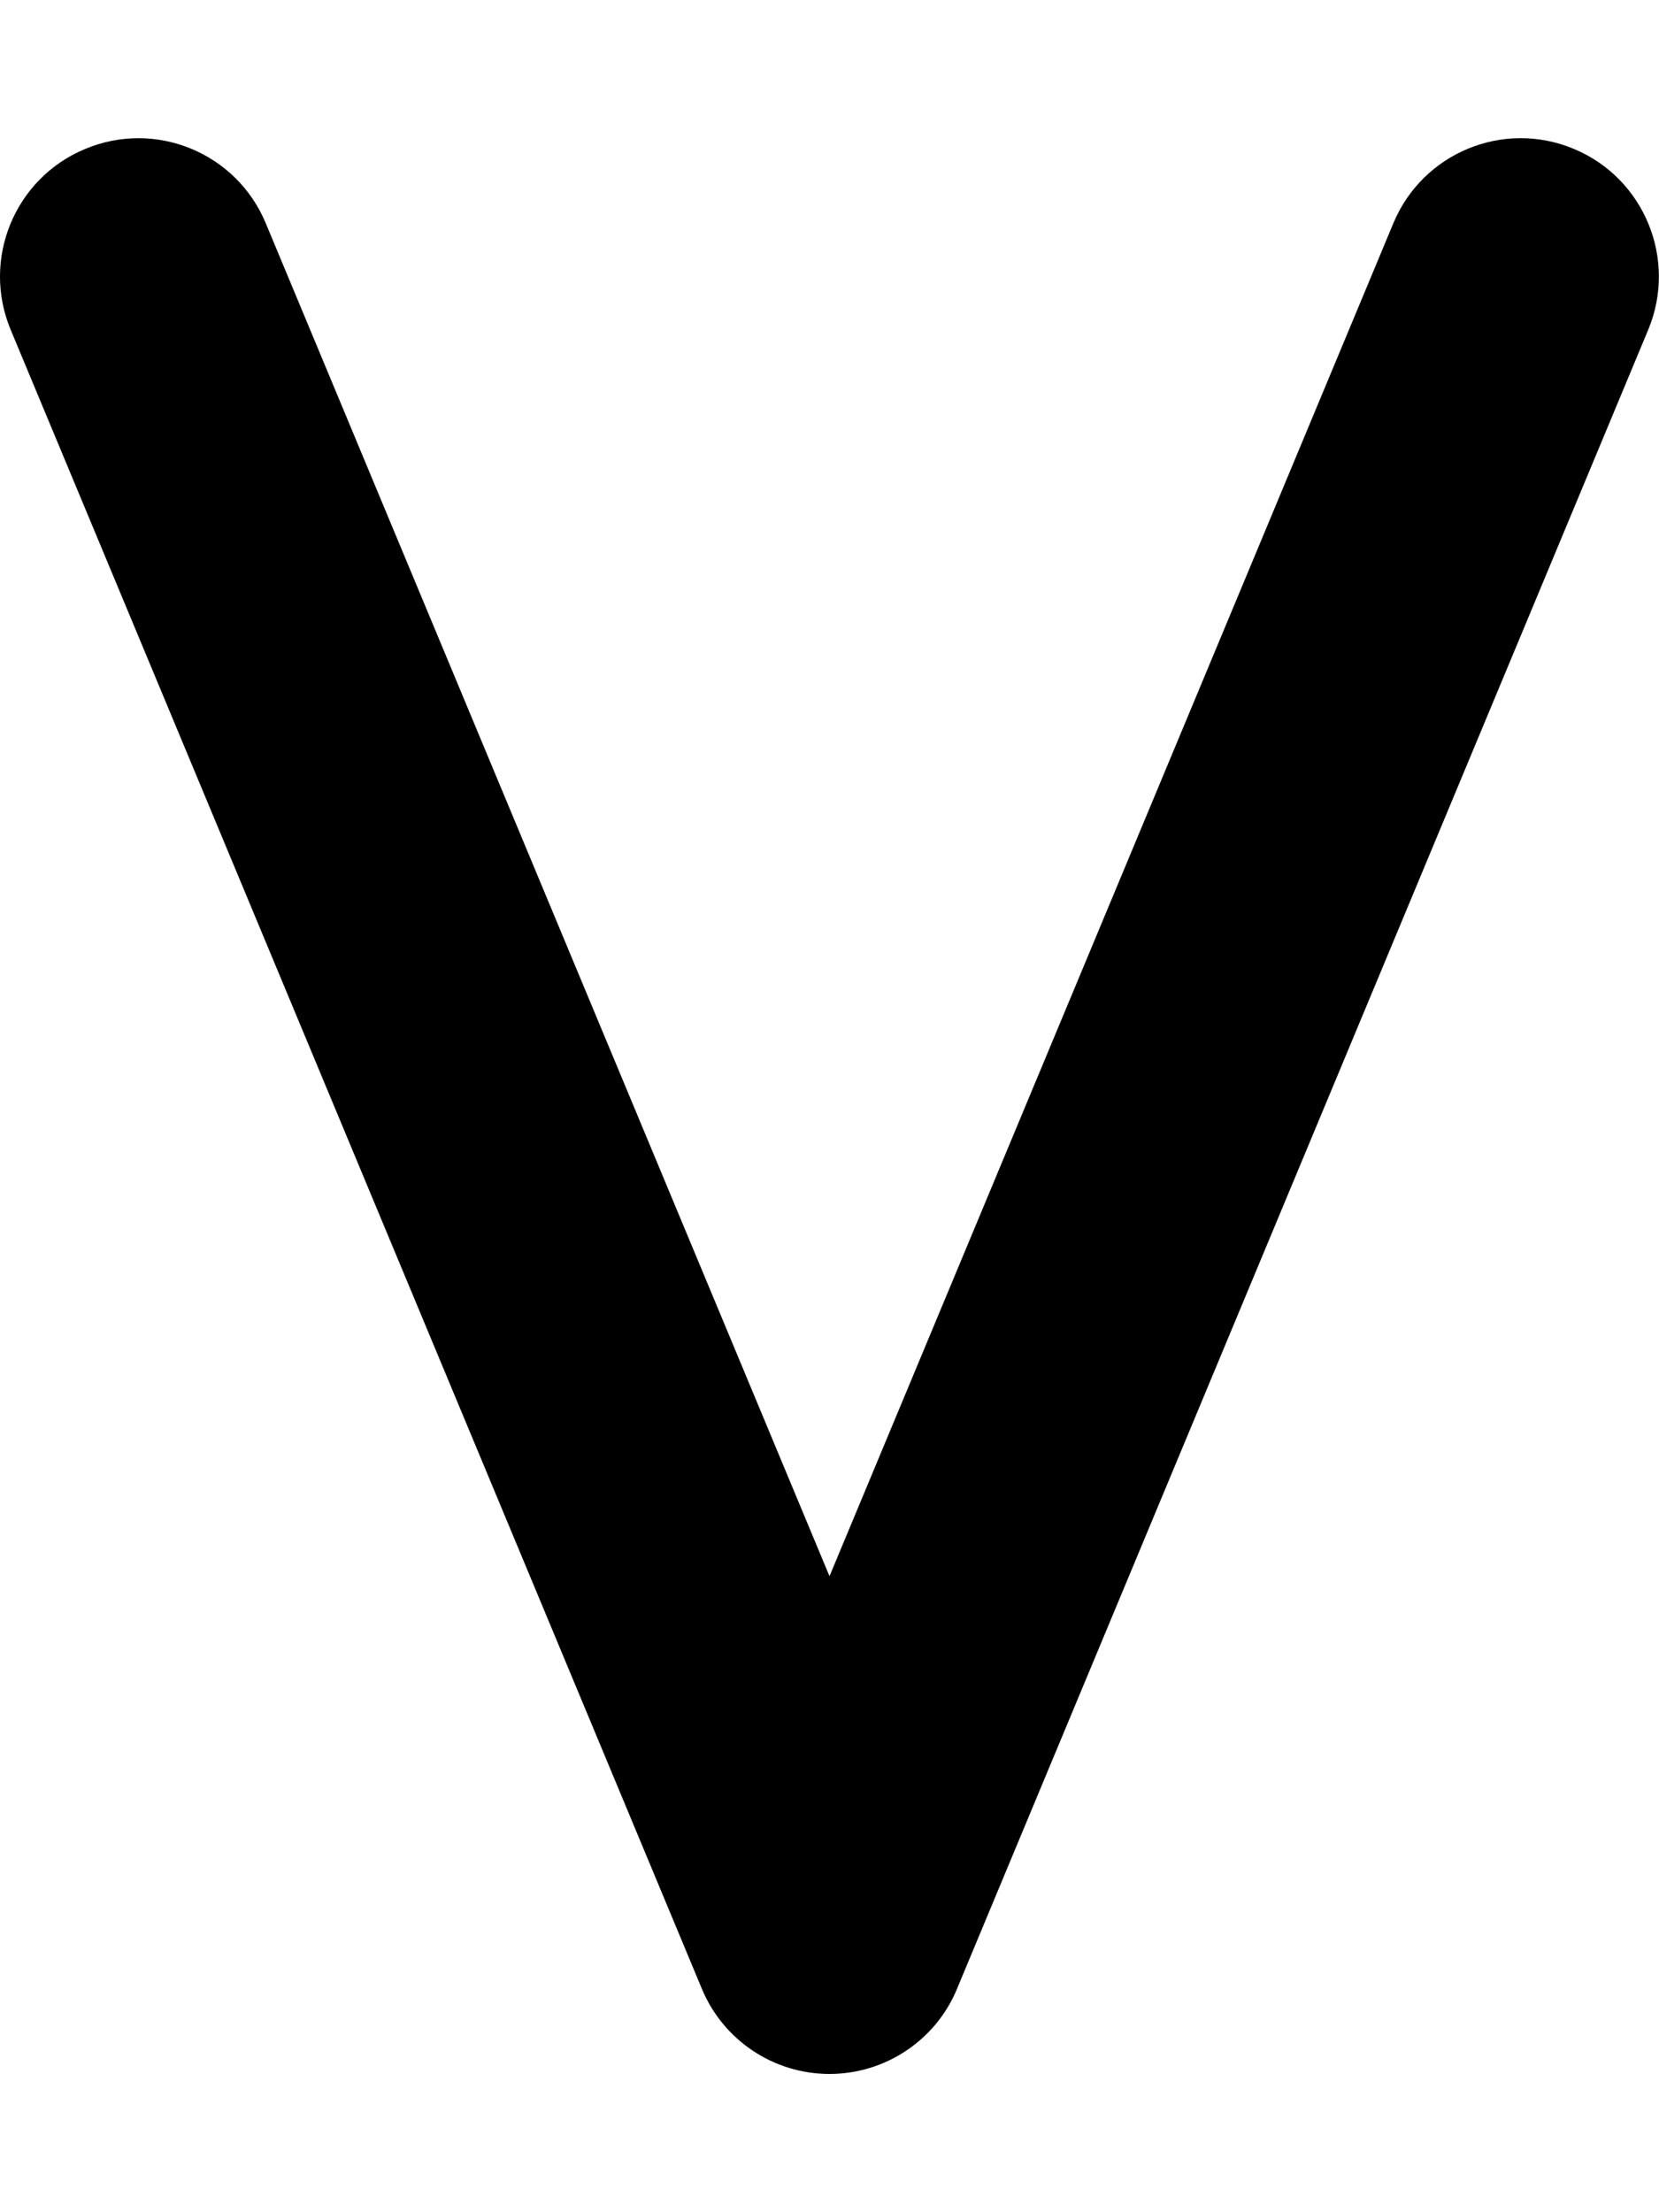 <svg xmlns="http://www.w3.org/2000/svg" viewBox="0 0 384 512"><!--! Font Awesome Free 6.1.1 by @fontawesome-https://fontawesome.com License-https://fontawesome.com/license/free (Icons: CC BY 4.0, Fonts: SIL OFL 1.1, Code: MIT License) Copyright 2022 Fonticons, Inc.--><path d="M381.5 76.33l-160 384C216.6 472.2 204.9 480 192 480s-24.56-7.757-29.53-19.68l-160-384c-6.797-16.31 .906-35.05 17.22-41.84c16.38-6.859 35.08 .922 41.84 17.22L192 364.8l130.5-313.1c6.766-16.3 25.47-24.09 41.84-17.22C380.6 41.28 388.3 60.01 381.5 76.33z"/></svg>